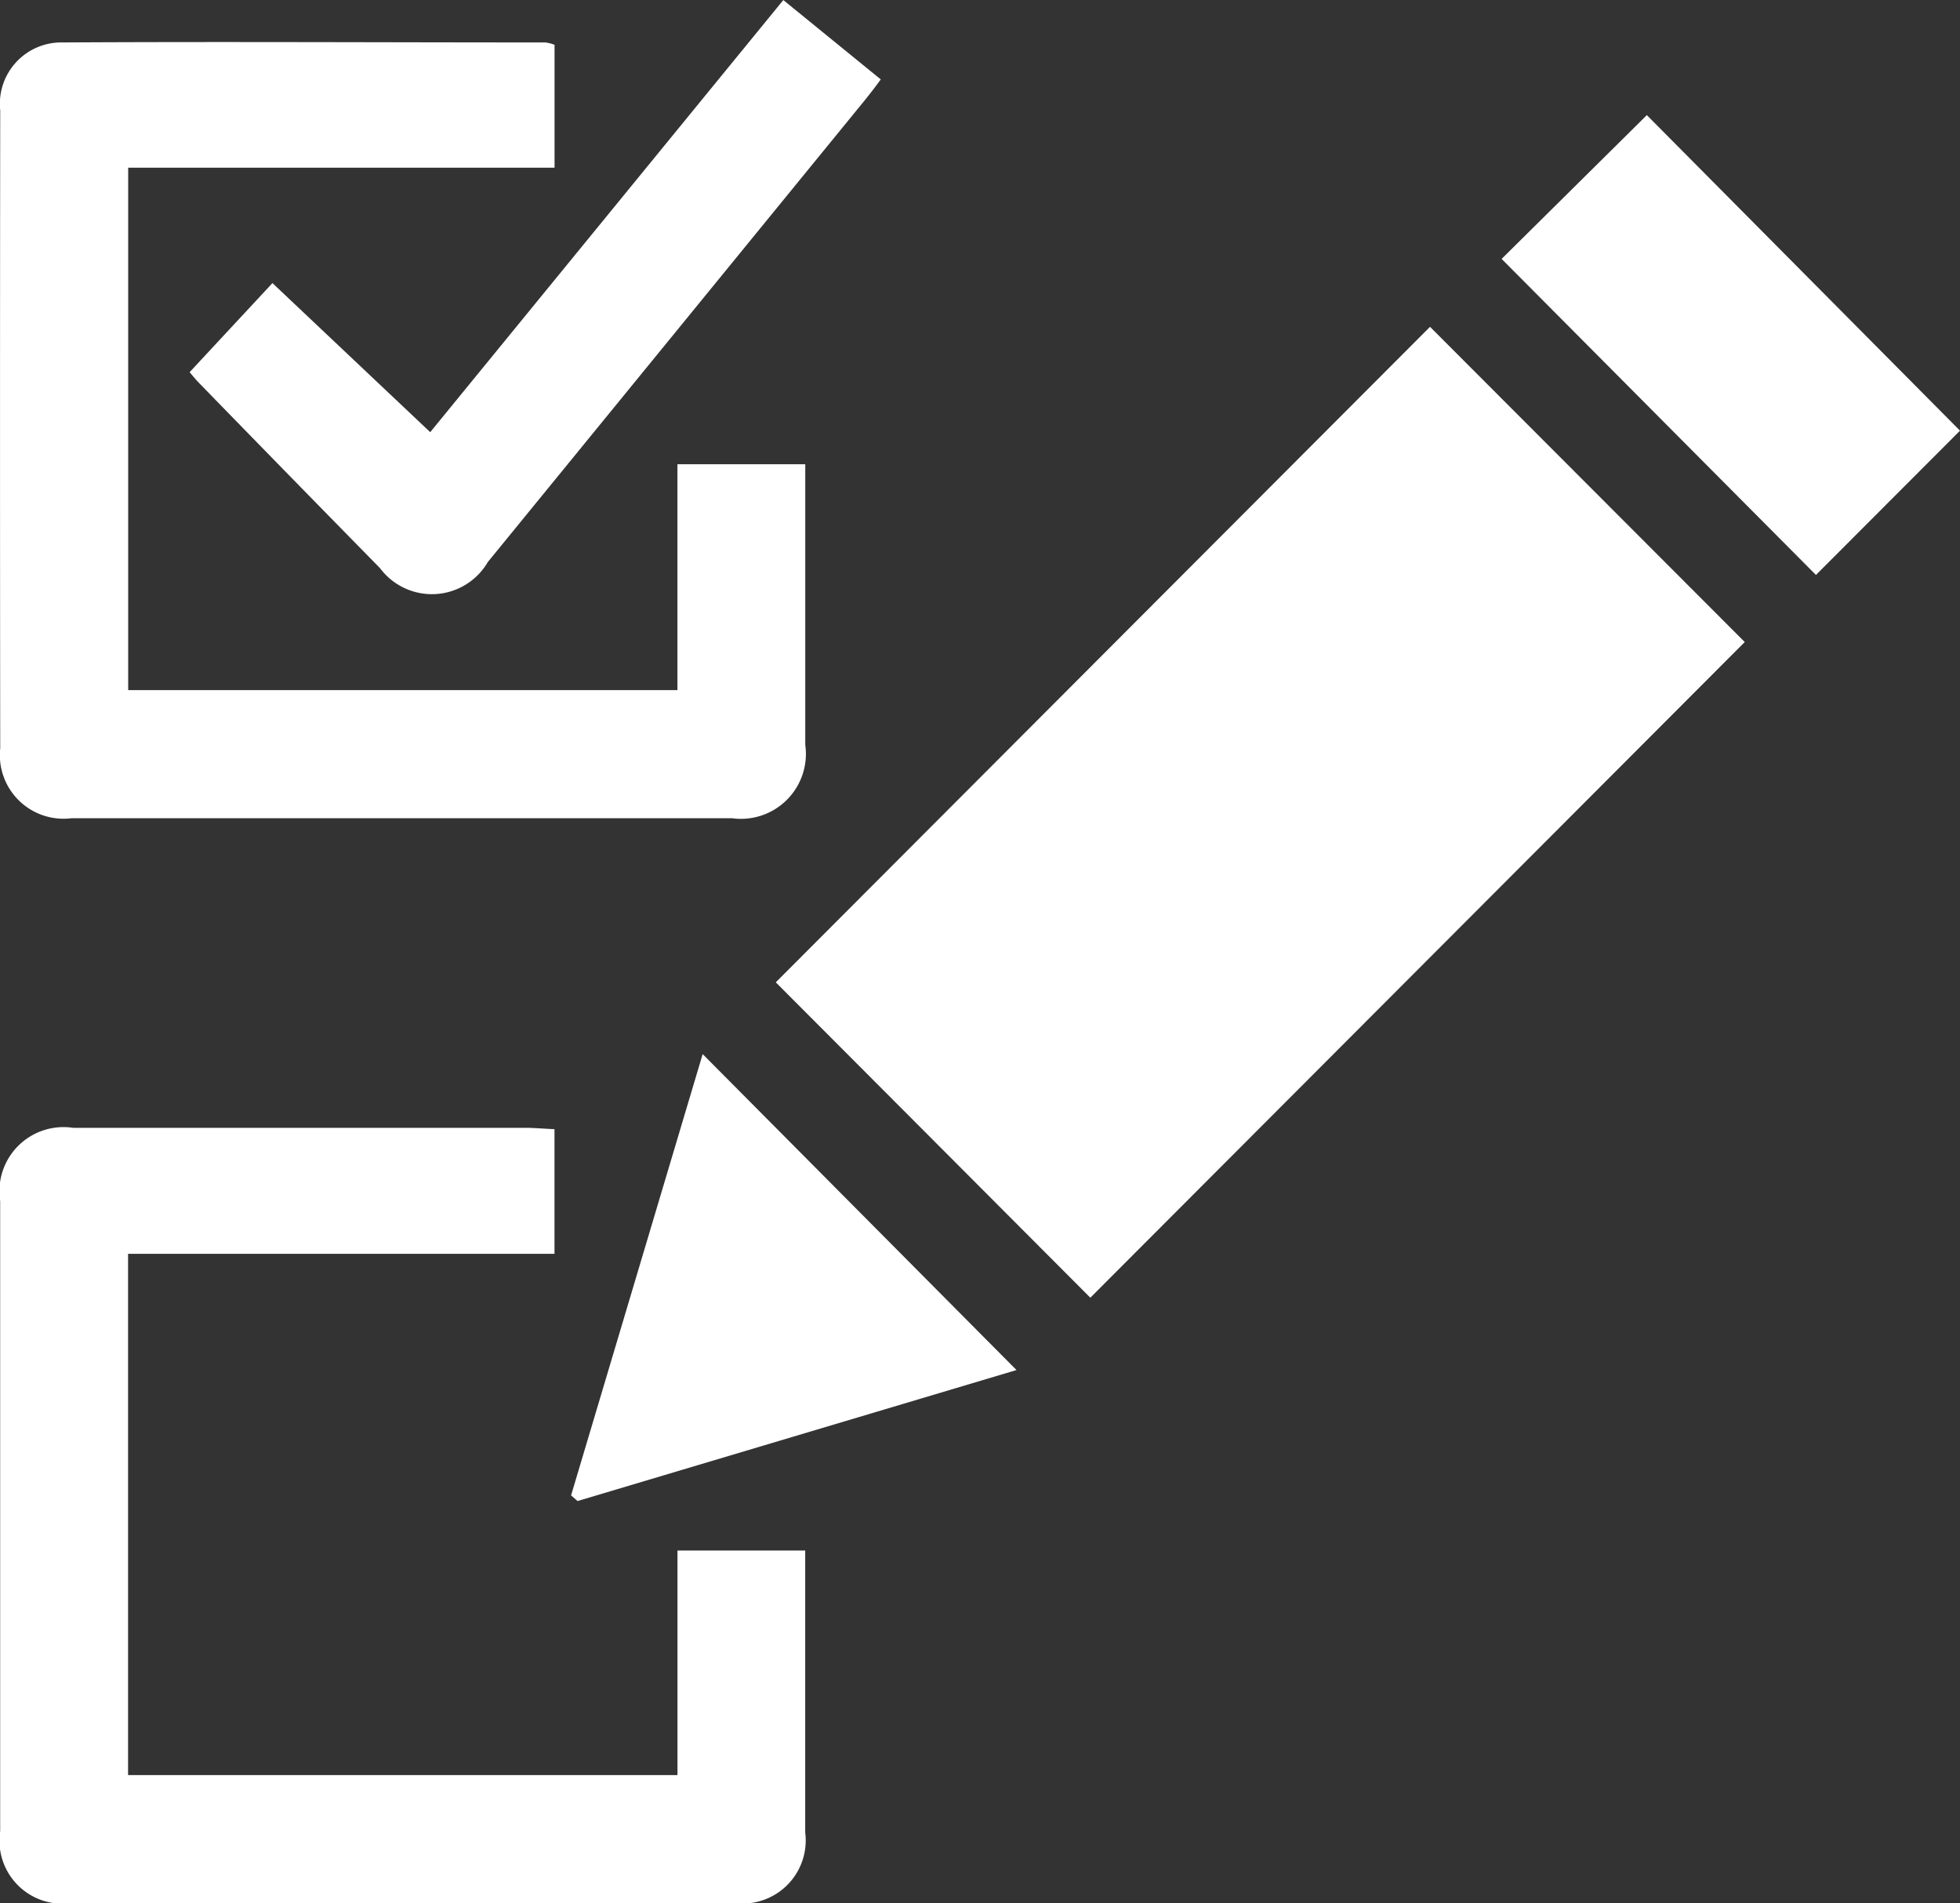 <svg xmlns="http://www.w3.org/2000/svg" width="35.093" height="34.073" viewBox="0 0 35.093 34.073"><rect x="0" y="0" width="35.093" height="34.073" fill="#333333" stroke="none"/><defs><style>.a{fill:#fff;}</style></defs><path class="a" d="M-2161.953,1536.321l5.635,5.643-11.717,11.738-5.632-5.646Z" transform="translate(2187.557 -1530.47)"/><path class="a" d="M-2205.417,1521.06v2.2h-7.634v9.353h9.834v-4.044h2.289V1529q0,2.3,0,4.592a1.163,1.163,0,0,1-1.313,1.314q-5.911,0-11.823,0a1.14,1.14,0,0,1-1.278-1.255q-.007-5.706,0-11.413a1.1,1.1,0,0,1,1.124-1.22c2.88-.016,5.759,0,8.639,0A.724.724,0,0,1-2205.417,1521.06Z" transform="translate(2215.346 -1520.258)"/><path class="a" d="M-2205.418,1579.376v2.231h-7.635v9.332h9.837v-4.02h2.287v1.318c0,1.243,0,2.486,0,3.729a1.13,1.13,0,0,1-1.263,1.264q-5.935.006-11.87,0a1.129,1.129,0,0,1-1.281-1.288q0-5.64,0-11.279a1.148,1.148,0,0,1,1.308-1.311q4.07,0,8.14,0C-2205.748,1579.355-2205.6,1579.368-2205.418,1579.376Z" transform="translate(2215.346 -1559.161)"/><path class="a" d="M-2203.675,1523.832l2.825,2.669,6.322-7.736,1.745,1.421c-.1.136-.192.256-.285.371q-3.375,4.135-6.751,8.269a1.159,1.159,0,0,1-1.931.108q-1.623-1.653-3.239-3.314c-.073-.075-.137-.157-.169-.193Z" transform="translate(2208.553 -1518.764)"/><path class="a" d="M-2126.467,1530.595l-2.579,2.583-5.628-5.658,2.6-2.574Z" transform="translate(2161.56 -1522.885)"/><path class="a" d="M-2184.665,1583.281l2.356-7.9,5.619,5.656-7.859,2.345Z" transform="translate(2194.89 -1556.51)"/></svg>